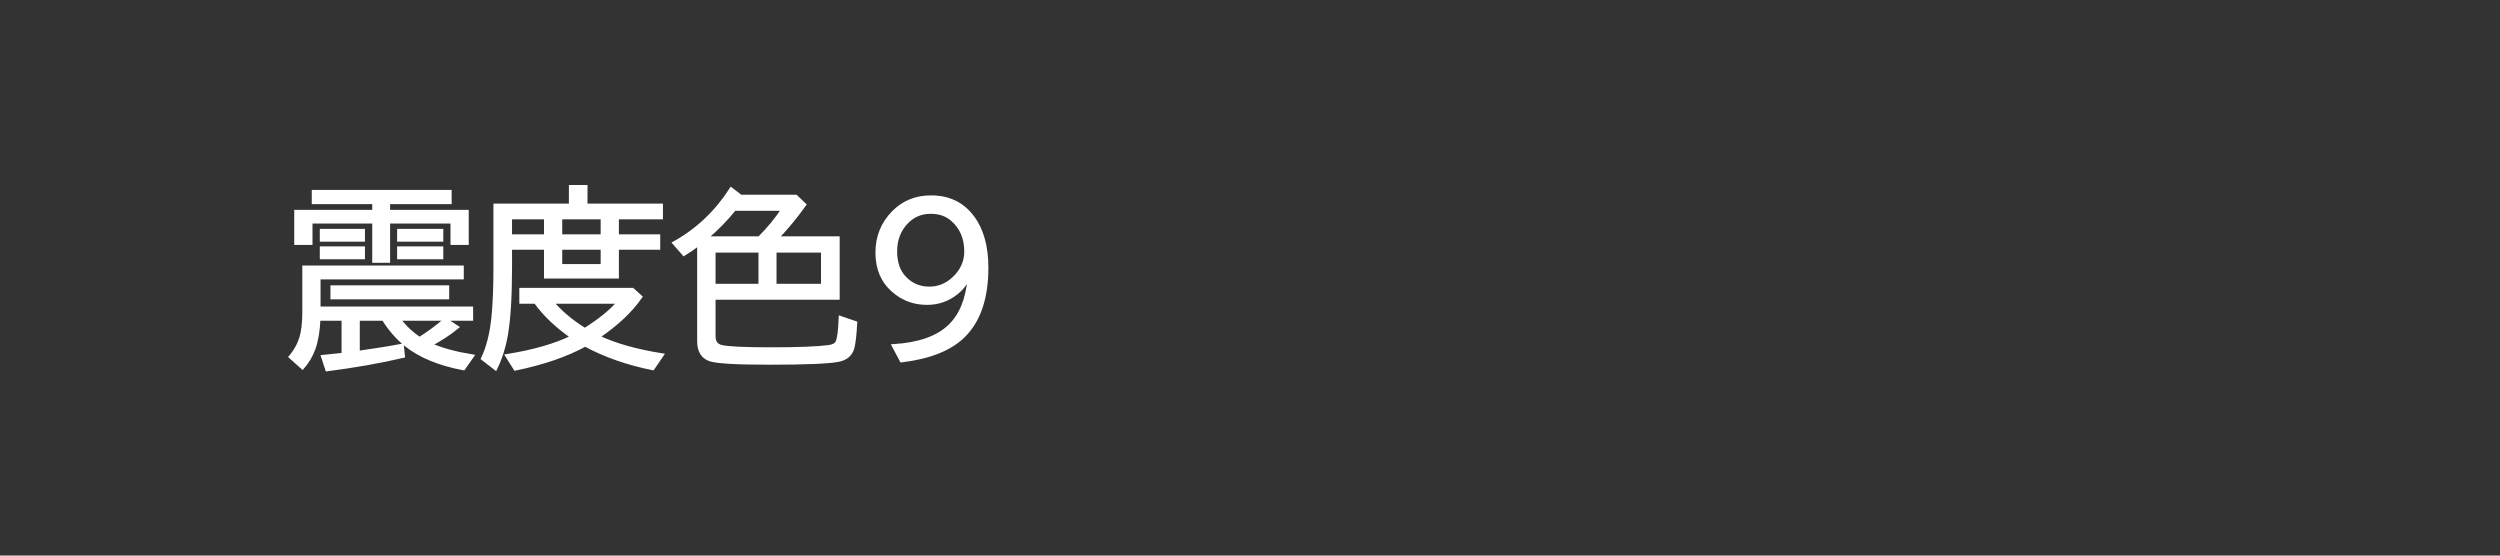 <svg viewBox="0,0,180,40" height="40" width="180" xmlns:xlink="http://www.w3.org/1999/xlink" xmlns="http://www.w3.org/2000/svg" version="1.1"><rect x="0" y="0" width="180" height="40" fill="#333333" stroke="none"/><g transform="translate(-150,-160)"><g stroke-miterlimit="10"><path stroke-linejoin="round" stroke-linecap="round" stroke-width="0.2" stroke="none" fill="none" d="M150,160h180v40h-180z"></path><path stroke-linejoin="miter" stroke-linecap="butt" stroke-width="0.25" stroke="#ffffff" fill="#ffffff" d="M176.926,175.235v-0.66h-4.355v-0.774h9.822v0.774h-4.43v0.66h5.661v2.275h-1.064v-1.542h-4.598v2.827h-1.037v-2.827h-4.551v1.542h-1.064v-2.275zM172.954,179.994v2.201h10.986v0.774h-5.231c0.435,0.574 0.936,1.048 1.501,1.42c0.642,-0.404 1.266,-0.864 1.871,-1.38l0.828,0.552c-0.539,0.44 -1.178,0.859 -1.919,1.259c0.817,0.355 1.82,0.628 3.009,0.821l-0.626,0.895c-1.75,-0.332 -3.128,-0.9 -4.133,-1.703c-0.619,-0.494 -1.162,-1.115 -1.629,-1.865h-1.831v2.417c1.275,-0.18 2.331,-0.35 3.171,-0.512l0.081,0.767c-1.652,0.386 -3.48,0.709 -5.486,0.969l-0.303,-0.929c0.534,-0.049 1.025,-0.101 1.474,-0.155v-2.558h-1.77c-0.036,0.857 -0.155,1.566 -0.357,2.127c-0.184,0.507 -0.453,0.965 -0.808,1.373l-0.868,-0.774c0.453,-0.534 0.741,-1.129 0.862,-1.784c0.076,-0.408 0.114,-0.893 0.114,-1.454v-3.211h11.377v0.747zM173.15,176.602h3.002v0.673h-3.002zM173.15,177.867h3.002v0.673h-3.002zM178.717,176.602h3.076v0.673h-3.076zM178.717,177.867h3.076v0.673h-3.076zM173.917,180.668h8.3v0.761h-8.3zM192.174,174.784h5.433v0.882h-3.171v1.333h2.975v0.855h-2.975v2.073h-5.143v-2.073h-2.551v1.393c0,2.078 -0.099,3.696 -0.296,4.854c-0.153,0.88 -0.408,1.69 -0.767,2.43l-0.922,-0.714c0.377,-0.79 0.626,-1.768 0.747,-2.935c0.099,-0.938 0.148,-2.15 0.148,-3.635v-4.463h5.433v-1.34h1.091zM186.741,175.666v1.333h2.551v-1.333zM190.356,175.666v1.333h3.016v-1.333zM190.356,177.854v1.286h3.016v-1.286zM192.133,184.828c-1.36,0.745 -3.038,1.322 -5.035,1.73l-0.592,-0.942c1.912,-0.305 3.478,-0.756 4.699,-1.353c-1.113,-0.772 -1.995,-1.611 -2.646,-2.518h-1.043v-0.895h8.024l0.579,0.525c-0.696,1.005 -1.717,1.966 -3.063,2.881c1.203,0.574 2.738,1.01 4.605,1.306l-0.66,0.969c-1.813,-0.364 -3.435,-0.931 -4.867,-1.703zM189.737,181.745c0.588,0.7 1.331,1.335 2.228,1.905l0.141,0.094c1.113,-0.705 1.93,-1.371 2.45,-1.999zM201.396,181.455v2.767c0,0.404 0.182,0.651 0.545,0.741c0.453,0.112 1.645,0.168 3.575,0.168c1.912,0 3.283,-0.052 4.113,-0.155c0.341,-0.04 0.556,-0.15 0.646,-0.33c0.126,-0.247 0.204,-0.837 0.236,-1.77l1.084,0.37c-0.049,0.916 -0.121,1.528 -0.215,1.838c-0.144,0.462 -0.489,0.745 -1.037,0.848c-0.7,0.135 -2.356,0.202 -4.968,0.202c-2.388,0 -3.815,-0.085 -4.281,-0.256c-0.516,-0.188 -0.774,-0.628 -0.774,-1.319v-7.001c-0.372,0.283 -0.732,0.53 -1.077,0.741l-0.7,-0.801c1.665,-0.924 3.032,-2.217 4.1,-3.878l0.687,0.525h3.972l0.619,0.592c-0.678,0.942 -1.342,1.744 -1.993,2.403h4.403v4.315zM201.396,180.56h3.339v-2.498h-3.339zM200.837,177.14h3.837c0.664,-0.664 1.236,-1.36 1.717,-2.087h-3.514c-0.583,0.732 -1.263,1.427 -2.04,2.087zM205.785,178.062v2.498h3.453v-2.498zM219.734,180.008c-0.206,0.413 -0.478,0.758 -0.815,1.037c-0.628,0.521 -1.353,0.781 -2.174,0.781c-0.942,0 -1.759,-0.307 -2.45,-0.922c-0.758,-0.664 -1.138,-1.571 -1.138,-2.72c0,-1.14 0.393,-2.107 1.178,-2.901c0.723,-0.727 1.622,-1.091 2.699,-1.091c1.27,0 2.264,0.478 2.982,1.434c0.682,0.902 1.023,2.116 1.023,3.642c0,2.186 -0.556,3.826 -1.669,4.921c-0.956,0.942 -2.444,1.535 -4.463,1.777l-0.565,-1.064c1.809,-0.112 3.146,-0.579 4.012,-1.4c0.83,-0.785 1.308,-1.95 1.434,-3.494zM217.021,175.269c-0.673,0 -1.236,0.224 -1.69,0.673c-0.574,0.565 -0.862,1.284 -0.862,2.154c0,0.799 0.215,1.429 0.646,1.892c0.48,0.516 1.079,0.774 1.797,0.774c0.669,0 1.257,-0.24 1.764,-0.72c0.583,-0.548 0.875,-1.192 0.875,-1.932c0,-0.96 -0.325,-1.726 -0.976,-2.296c-0.413,-0.364 -0.931,-0.545 -1.555,-0.545z"></path></g></g></svg><!--rotationCenter:90:20-->